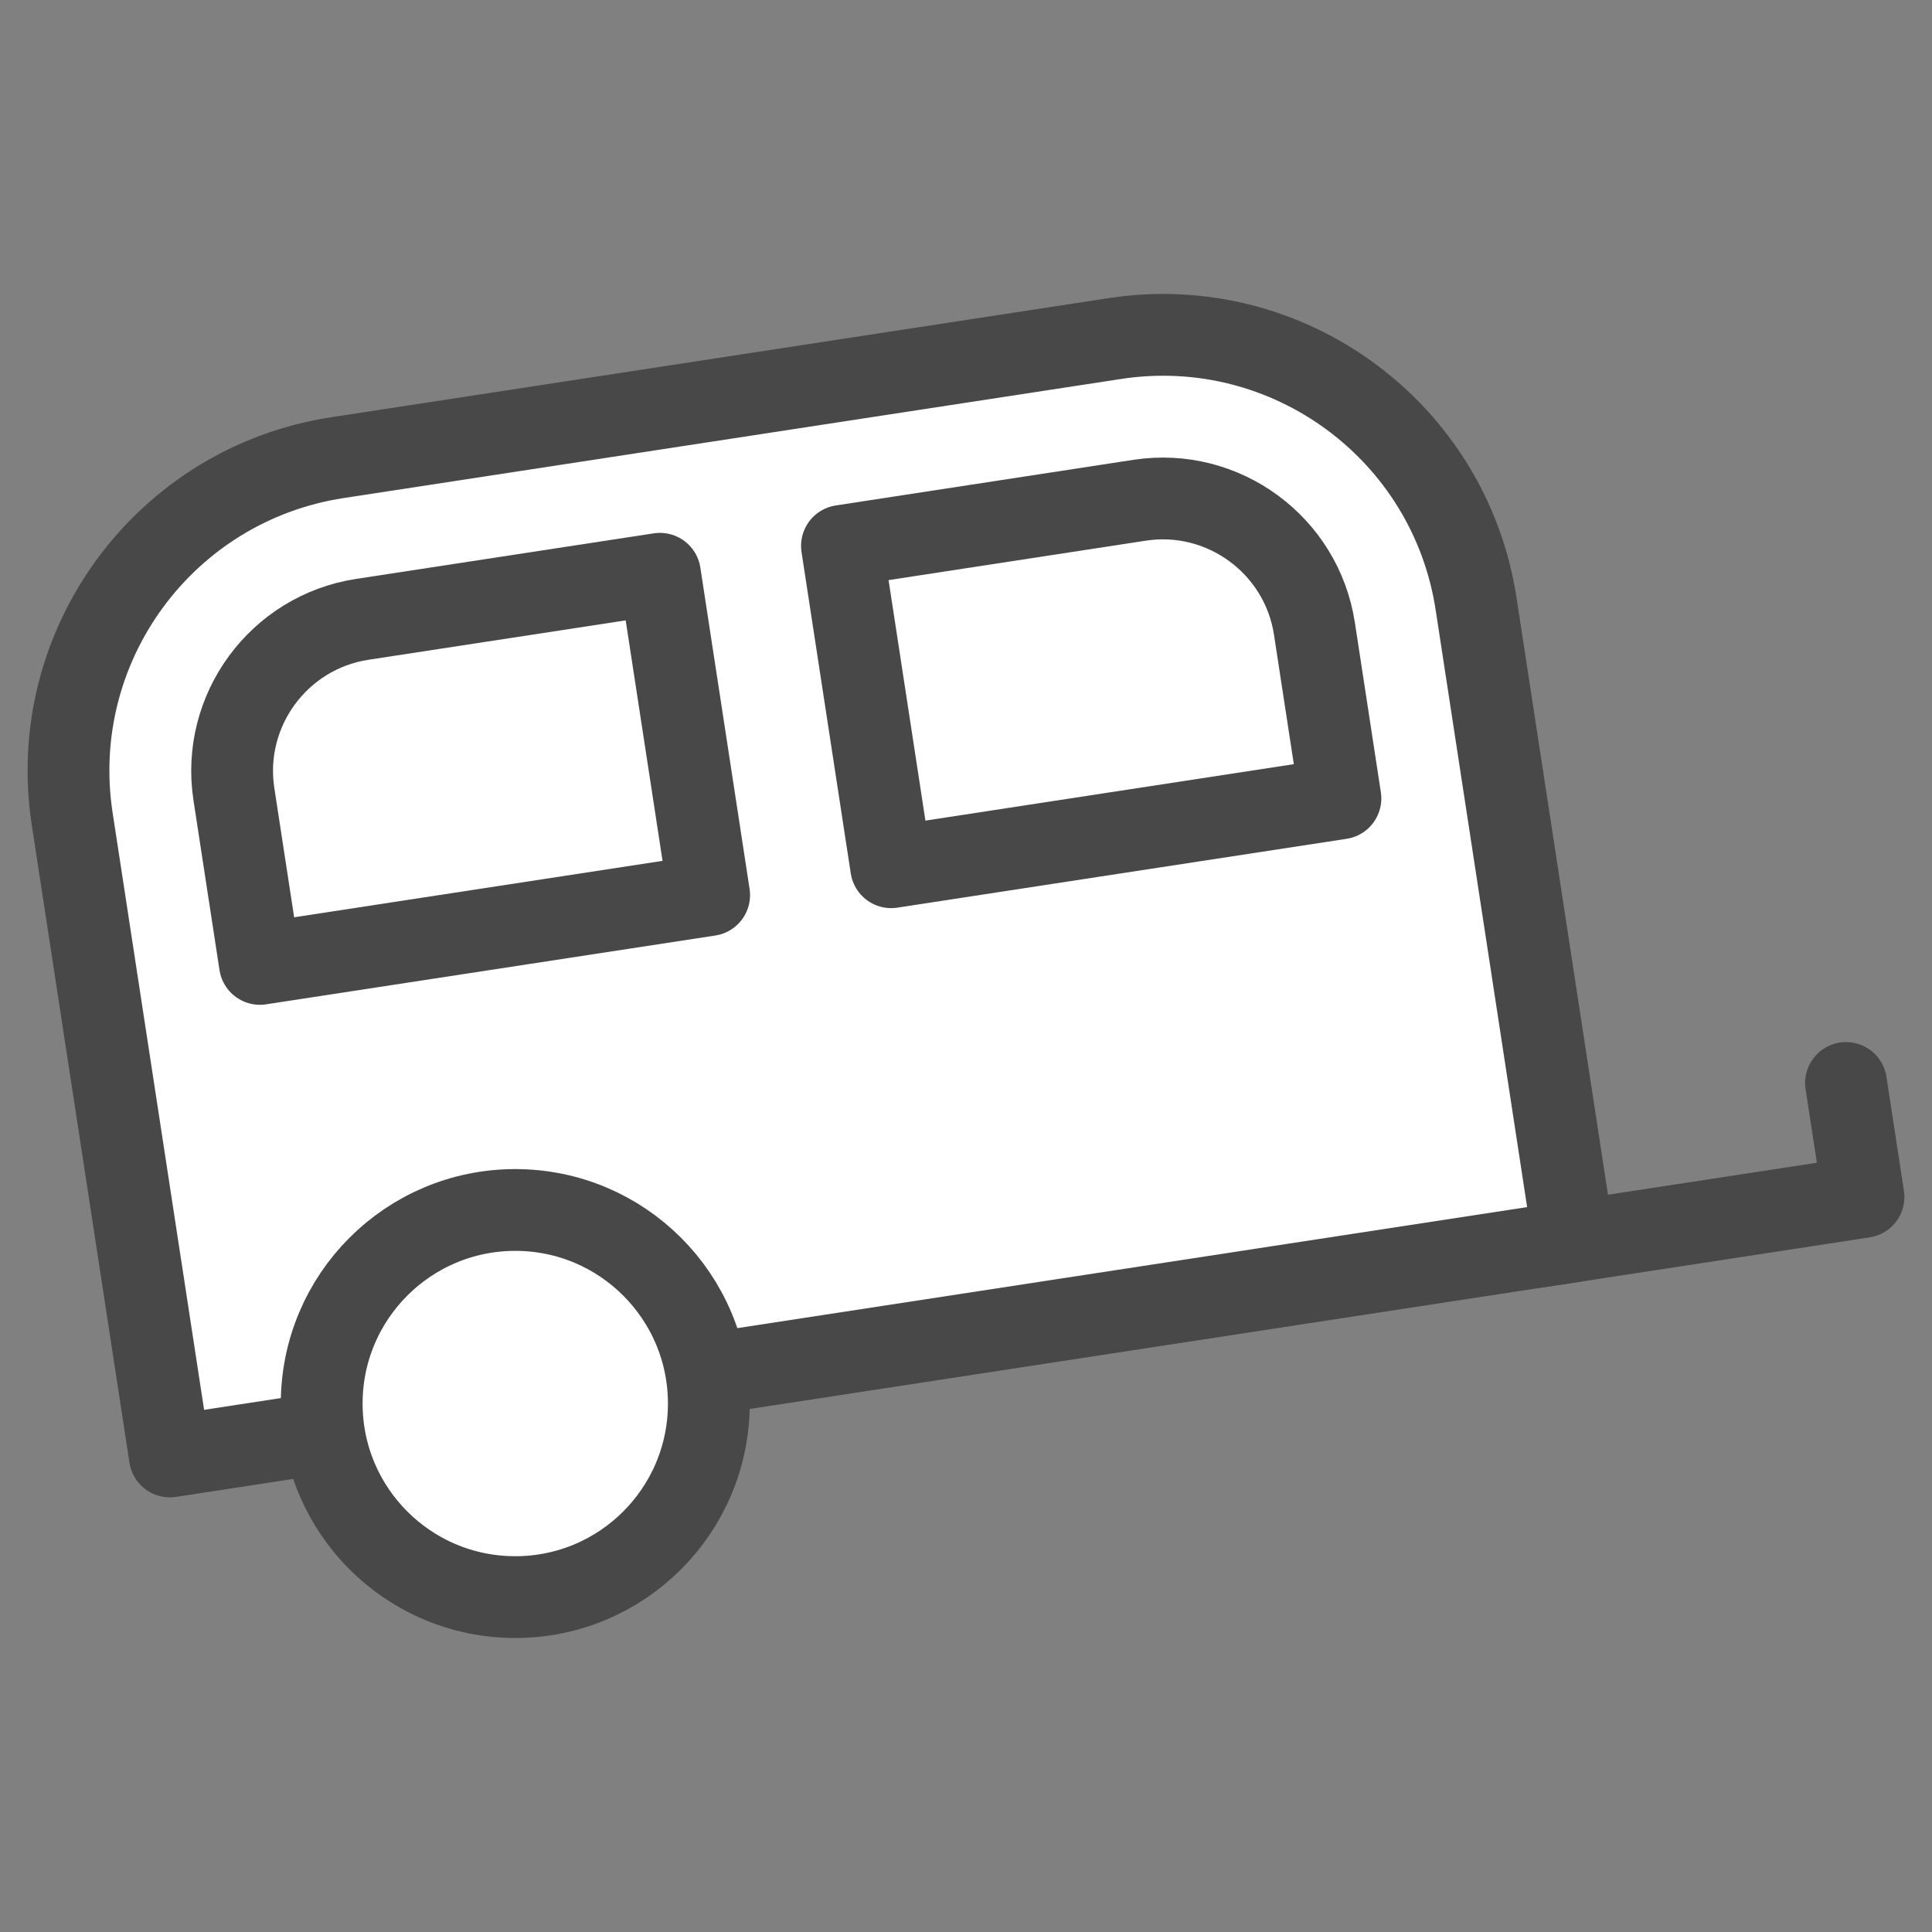<?xml version="1.0" ?>

<!DOCTYPE svg  PUBLIC '-//W3C//DTD SVG 1.1//EN'  'http://www.w3.org/Graphics/SVG/1.1/DTD/svg11.dtd'>

<!-- Uploaded to: SVG Repo, www.svgrepo.com, Generator: SVG Repo Mixer Tools -->
<svg width="800px" height="800px" viewBox="0 0 70.866 70.866" enable-background="new 0 0 70.866 70.866" id="圖層_1" version="1.1" xml:space="preserve" xmlns="http://www.w3.org/2000/svg" xmlns:xlink="http://www.w3.org/1999/xlink">

<rect x="0" y="0" width="70.866" height="70.866" fill="#808080" stroke="none"/>

<g>

<path d="   M6.231,53.423l51.494-7.891l-3.582-23.386c-0.973-6.345-6.904-10.7-13.25-9.728l-28.517,4.369   c-6.345,0.972-10.7,6.903-9.728,13.248L6.231,53.423z" fill="#FFFFFF" stroke="#484848" stroke-linecap="round" stroke-linejoin="round" stroke-miterlimit="10" stroke-width="3"/>

<circle cx="18.9" cy="51.482" fill="#FFFFFF" r="7.1" stroke="#484848" stroke-linecap="round" stroke-linejoin="round" stroke-miterlimit="10" stroke-width="3"/>

<polyline fill="none" points="   67.712,39.724 68.353,43.904 56.506,45.72  " stroke="#484848" stroke-linecap="round" stroke-linejoin="round" stroke-miterlimit="10" stroke-width="3"/>

<path d="   M41.803,18.349c3.065-0.469,5.94,1.643,6.41,4.707l0.954,6.229L32.689,31.81l-1.806-11.787L41.803,18.349z" fill="#FFFFFF" stroke="#484848" stroke-linecap="round" stroke-linejoin="round" stroke-miterlimit="10" stroke-width="3"/>

<path d="   M13.286,22.718l10.92-1.672l1.806,11.786L9.534,35.356l-0.955-6.229C8.11,26.063,10.222,23.188,13.286,22.718z" fill="#FFFFFF" stroke="#484848" stroke-linecap="round" stroke-linejoin="round" stroke-miterlimit="10" stroke-width="3"/>

</g>

</svg>